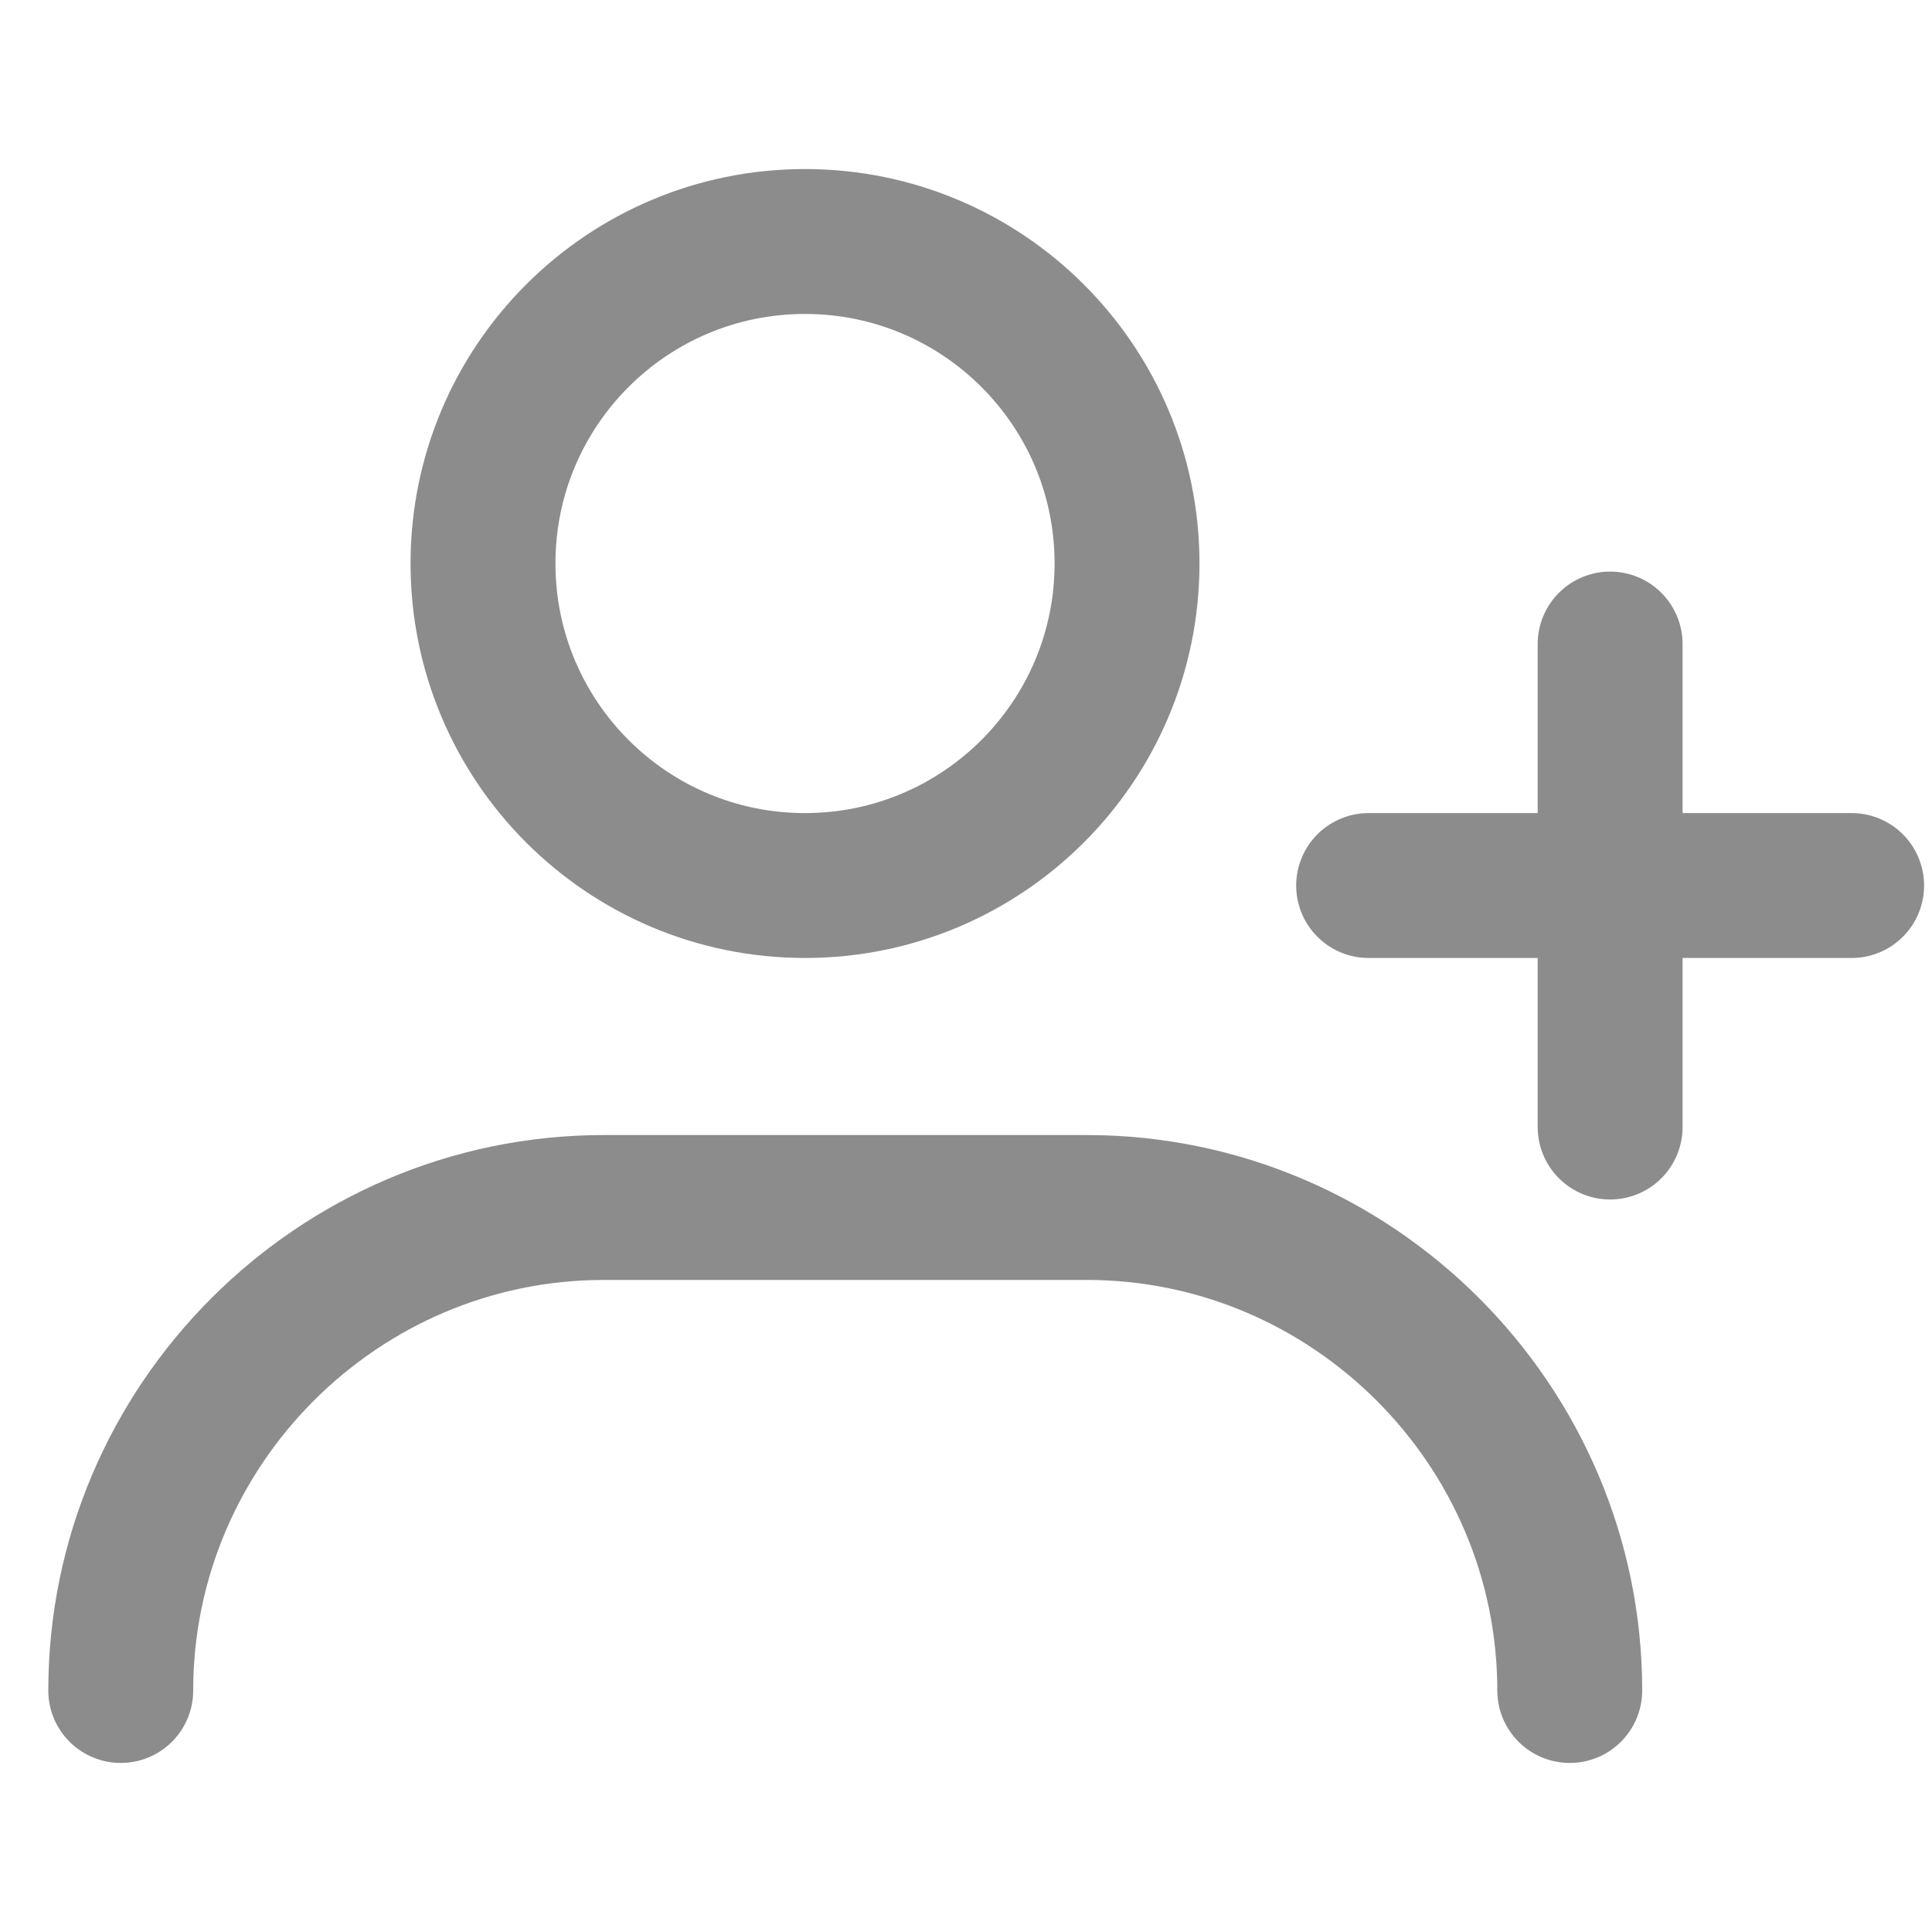 <svg width="20" height="20" viewBox="0 0 20 20" fill="none" xmlns="http://www.w3.org/2000/svg">
<path d="M1.25 17.5C1.25 14.75 3.5 12.5 6.25 12.5H11.25C14 12.5 16.25 14.75 16.25 17.5" stroke="#8C8C8C" stroke-width="1.5" stroke-linecap="round" stroke-linejoin="round"/>
<path d="M8.333 9.167C10.174 9.167 11.667 7.674 11.667 5.833C11.667 3.992 10.174 2.5 8.333 2.5C6.492 2.5 5 3.992 5 5.833C5 7.674 6.492 9.167 8.333 9.167Z" stroke="#8C8C8C" stroke-width="1.5" stroke-linecap="round" stroke-linejoin="round"/>
<path d="M16.668 6.667V11.667" stroke="#8C8C8C" stroke-width="1.5" stroke-linecap="round" stroke-linejoin="round"/>
<path d="M19.168 9.167H14.168" stroke="#8C8C8C" stroke-width="1.5" stroke-linecap="round" stroke-linejoin="round"/>
</svg>
